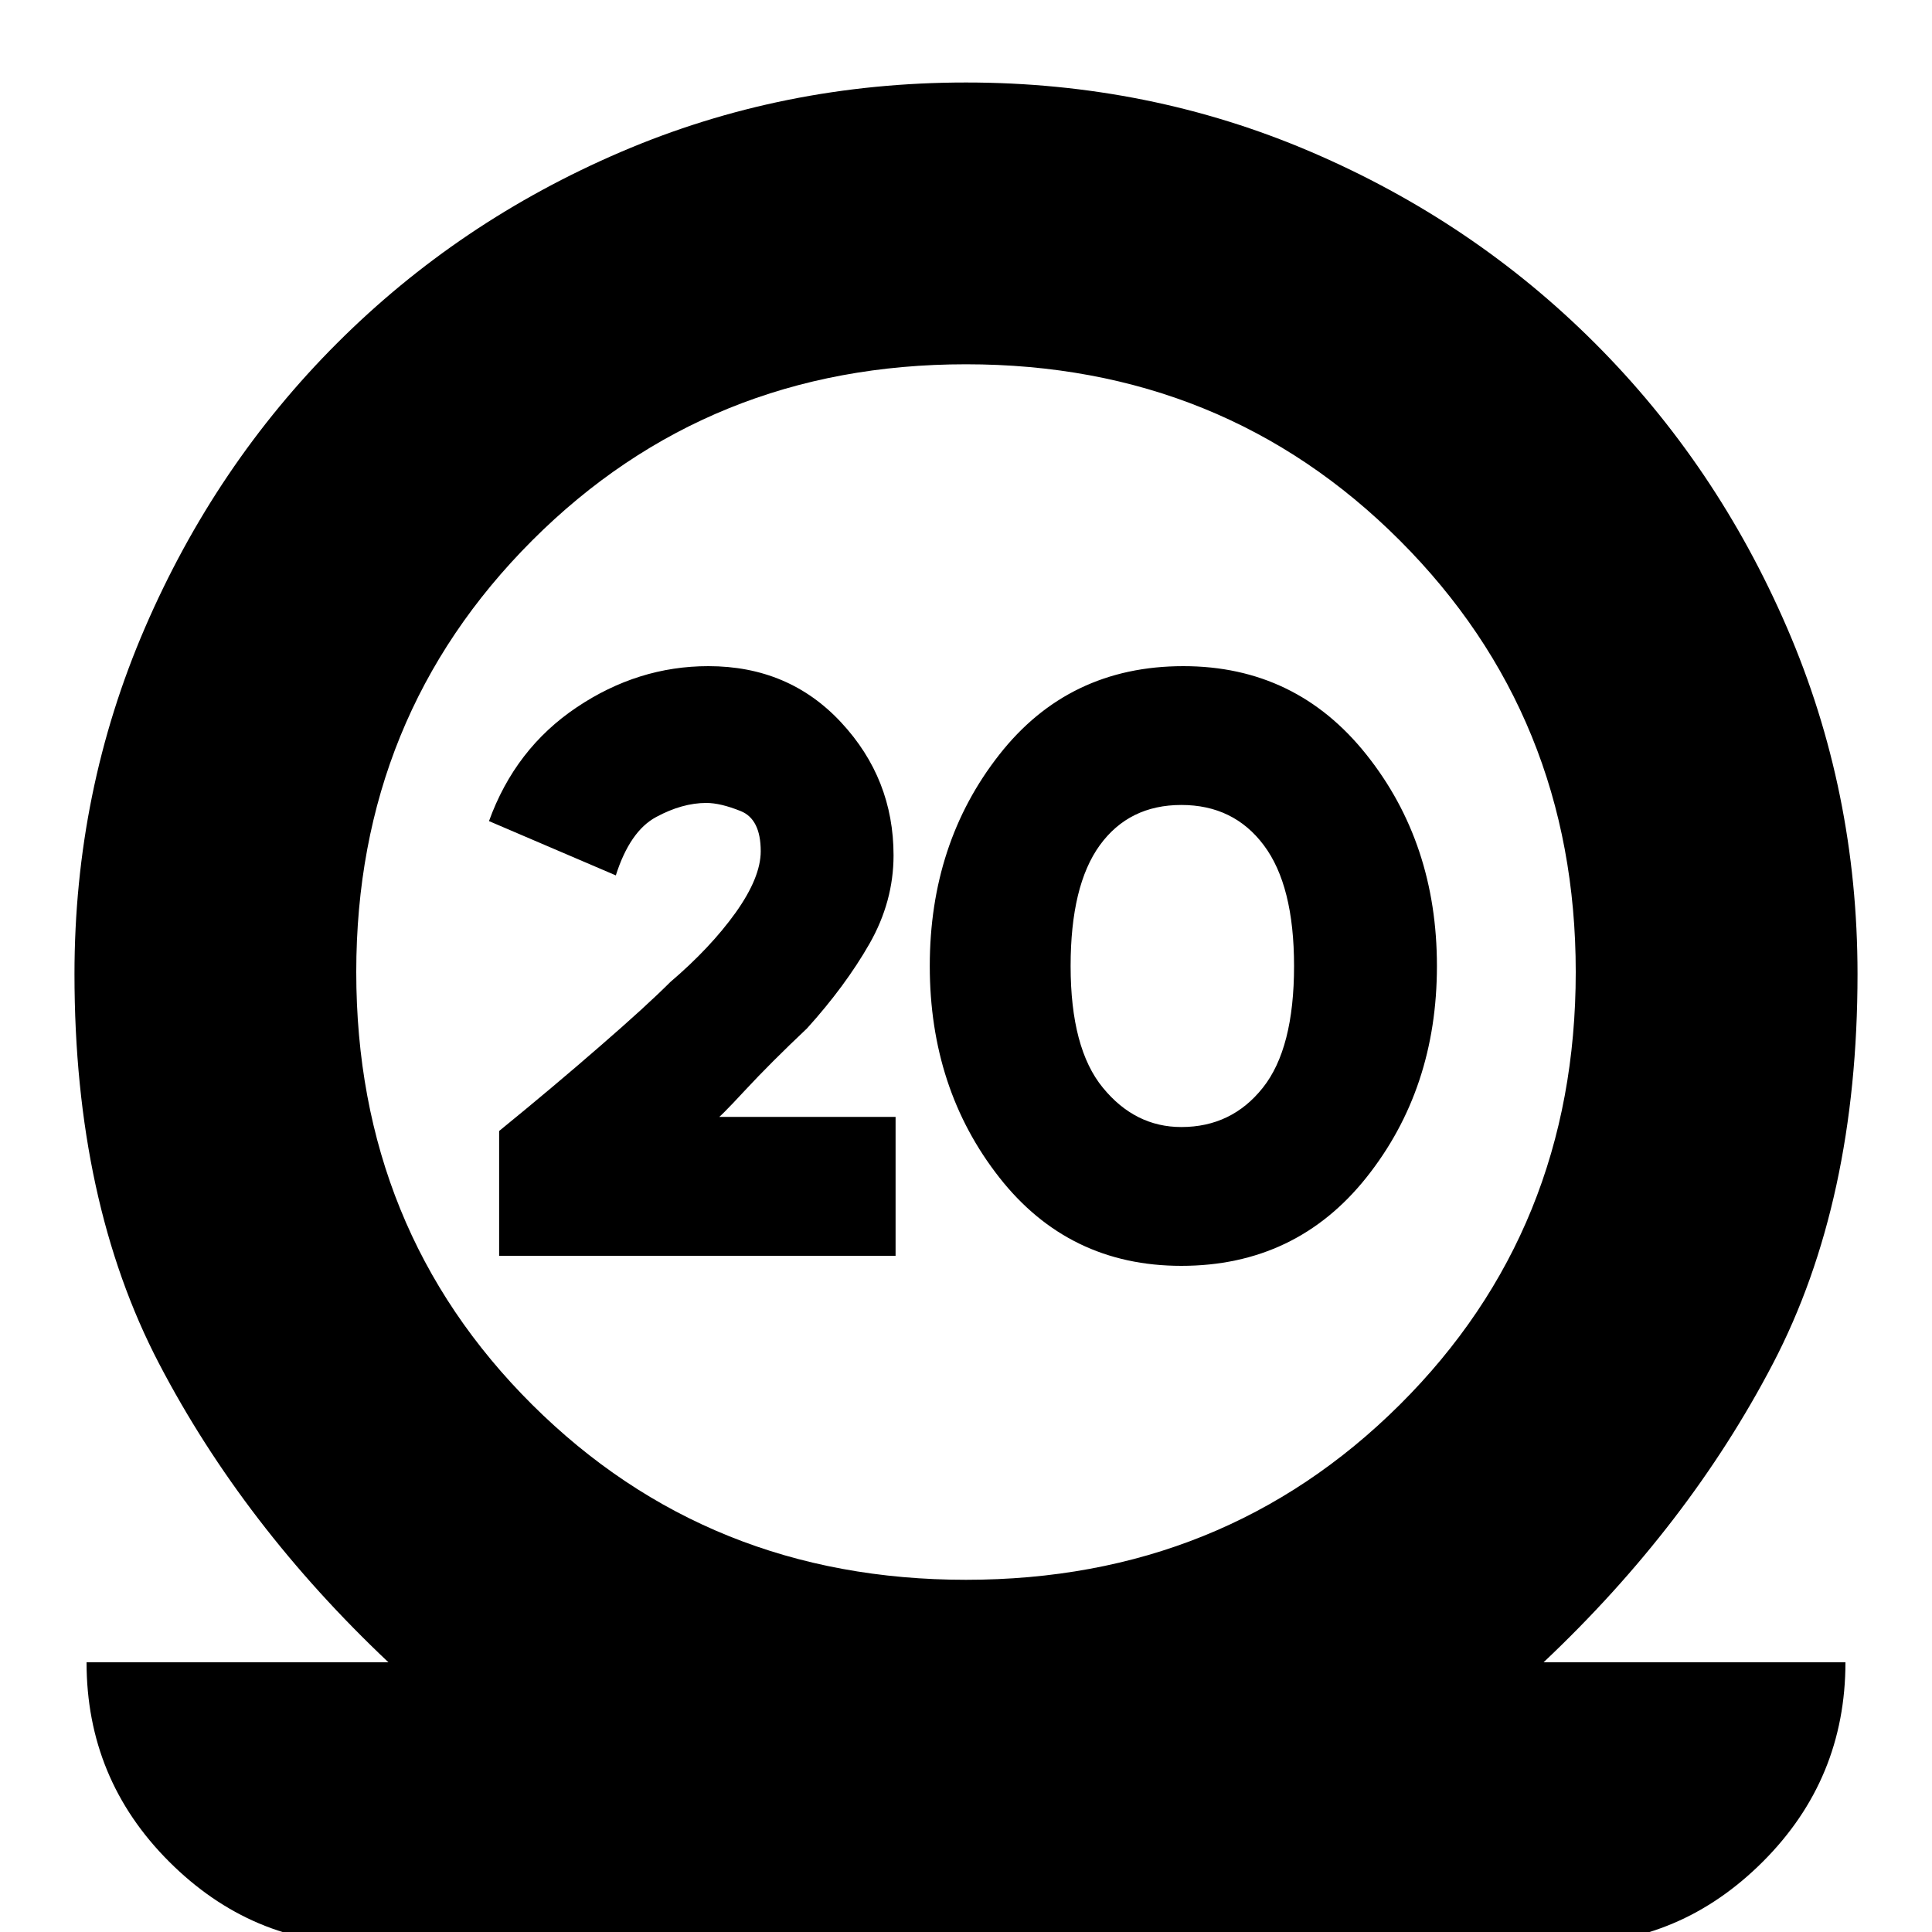 <svg xmlns="http://www.w3.org/2000/svg" height="20" width="20"><path d="M3.771 20.125Q2.604 20.125 1.75 19.271Q0.896 18.417 0.896 17.208H4.021Q2.521 15.792 1.646 14.115Q0.771 12.438 0.771 10.083Q0.771 8.188 1.5 6.5Q2.229 4.812 3.49 3.552Q4.75 2.292 6.427 1.573Q8.104 0.854 10 0.854Q11.896 0.854 13.573 1.573Q15.25 2.292 16.51 3.552Q17.771 4.812 18.5 6.5Q19.229 8.188 19.229 10.083Q19.229 12.438 18.354 14.115Q17.479 15.792 15.979 17.208H19.104Q19.104 18.417 18.25 19.271Q17.396 20.125 16.229 20.125ZM10 16.354Q12.667 16.354 14.49 14.542Q16.312 12.729 16.312 10.062Q16.312 7.417 14.49 5.594Q12.667 3.771 10 3.771Q7.333 3.771 5.51 5.594Q3.688 7.417 3.688 10.062Q3.688 12.729 5.51 14.542Q7.333 16.354 10 16.354ZM5.167 13V11.708Q5.729 11.25 6.208 10.833Q6.688 10.417 6.938 10.167Q7.354 9.812 7.615 9.448Q7.875 9.083 7.875 8.812Q7.875 8.479 7.667 8.396Q7.458 8.312 7.312 8.312Q7.062 8.312 6.792 8.458Q6.521 8.604 6.375 9.062L5.062 8.5Q5.333 7.75 5.969 7.323Q6.604 6.896 7.333 6.896Q8.167 6.896 8.708 7.479Q9.25 8.062 9.25 8.854Q9.25 9.333 9 9.771Q8.75 10.208 8.354 10.646Q7.979 11 7.708 11.292Q7.438 11.583 7.417 11.583L7.396 11.562H9.271V13ZM12.229 13.104Q11.062 13.104 10.344 12.188Q9.625 11.271 9.625 10Q9.625 8.729 10.344 7.813Q11.062 6.896 12.25 6.896Q13.417 6.896 14.146 7.813Q14.875 8.729 14.875 10Q14.875 11.271 14.146 12.188Q13.417 13.104 12.229 13.104ZM12.229 11.667Q12.75 11.667 13.073 11.26Q13.396 10.854 13.396 10Q13.396 9.167 13.083 8.75Q12.771 8.333 12.229 8.333Q11.688 8.333 11.385 8.75Q11.083 9.167 11.083 10Q11.083 10.854 11.417 11.26Q11.75 11.667 12.229 11.667Z"/></svg>